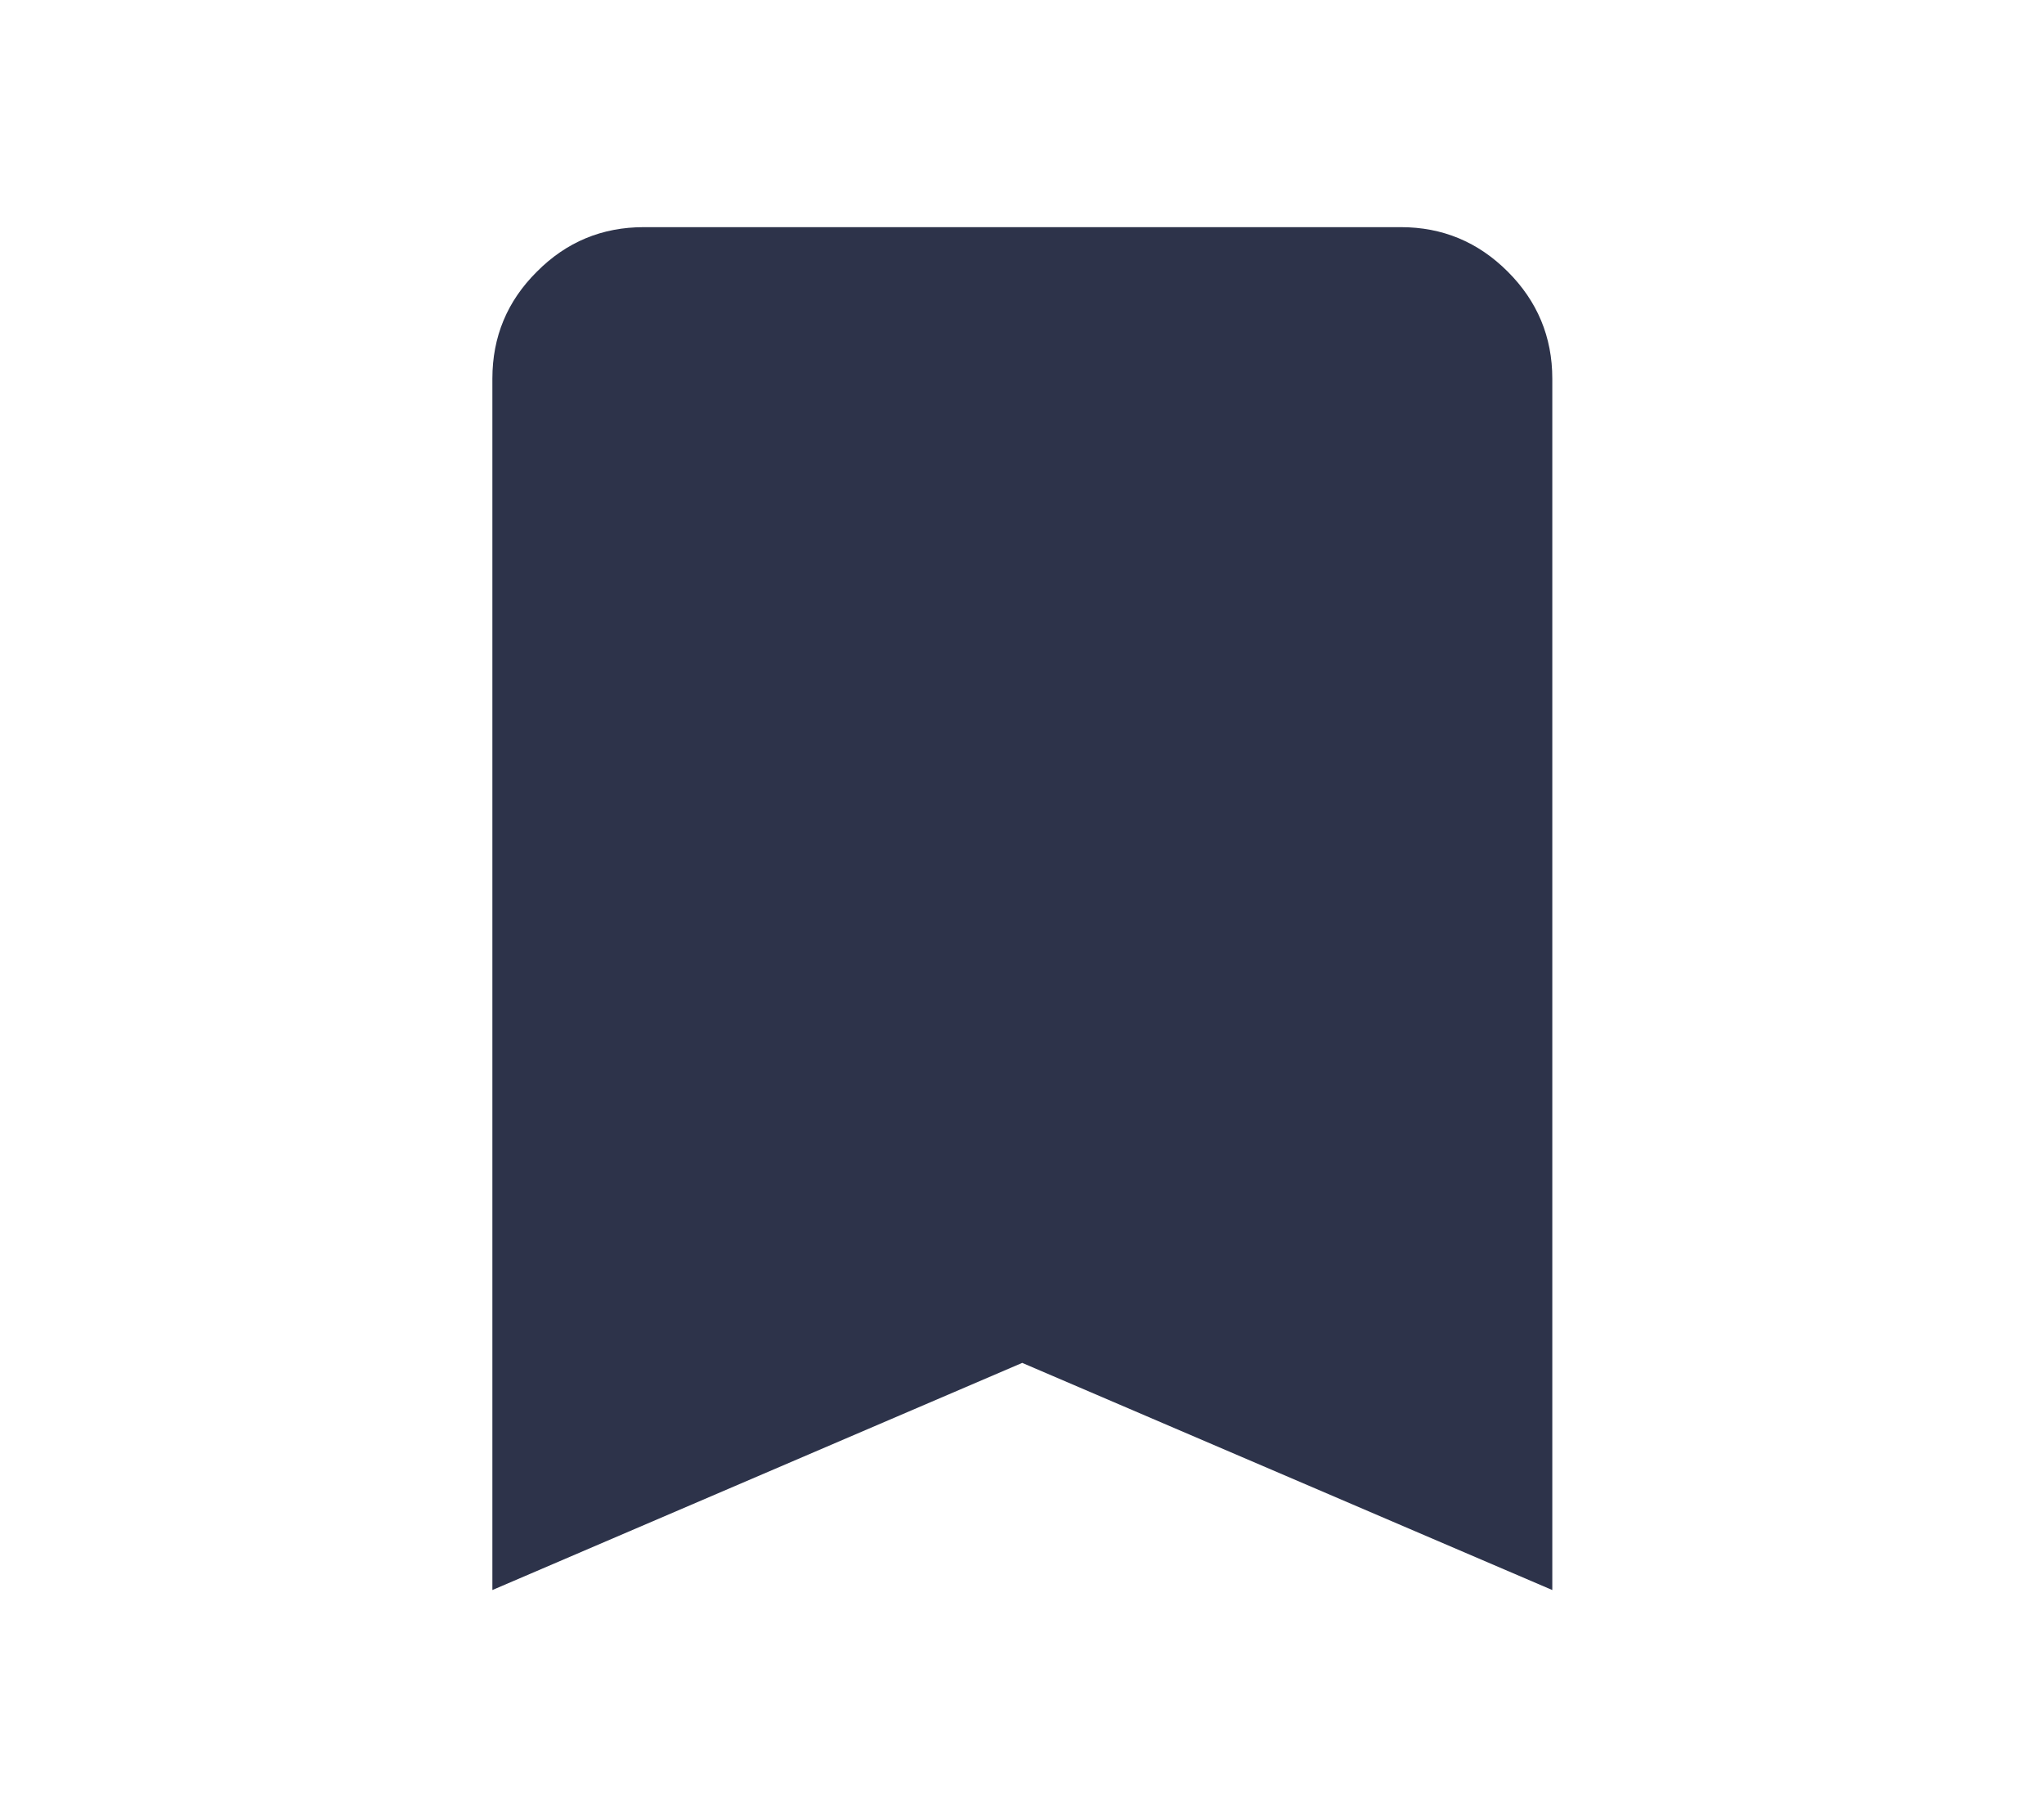 <svg width="9" height="8" viewBox="0 0 9 8" fill="none" xmlns="http://www.w3.org/2000/svg">
<path d="M2.168 7V1.667C2.168 1.483 2.233 1.326 2.364 1.196C2.494 1.065 2.651 1 2.835 1H6.168C6.351 1 6.508 1.065 6.639 1.196C6.769 1.326 6.835 1.483 6.835 1.667V7L4.501 6L2.168 7Z" fill="#2D334A"/>
</svg>
